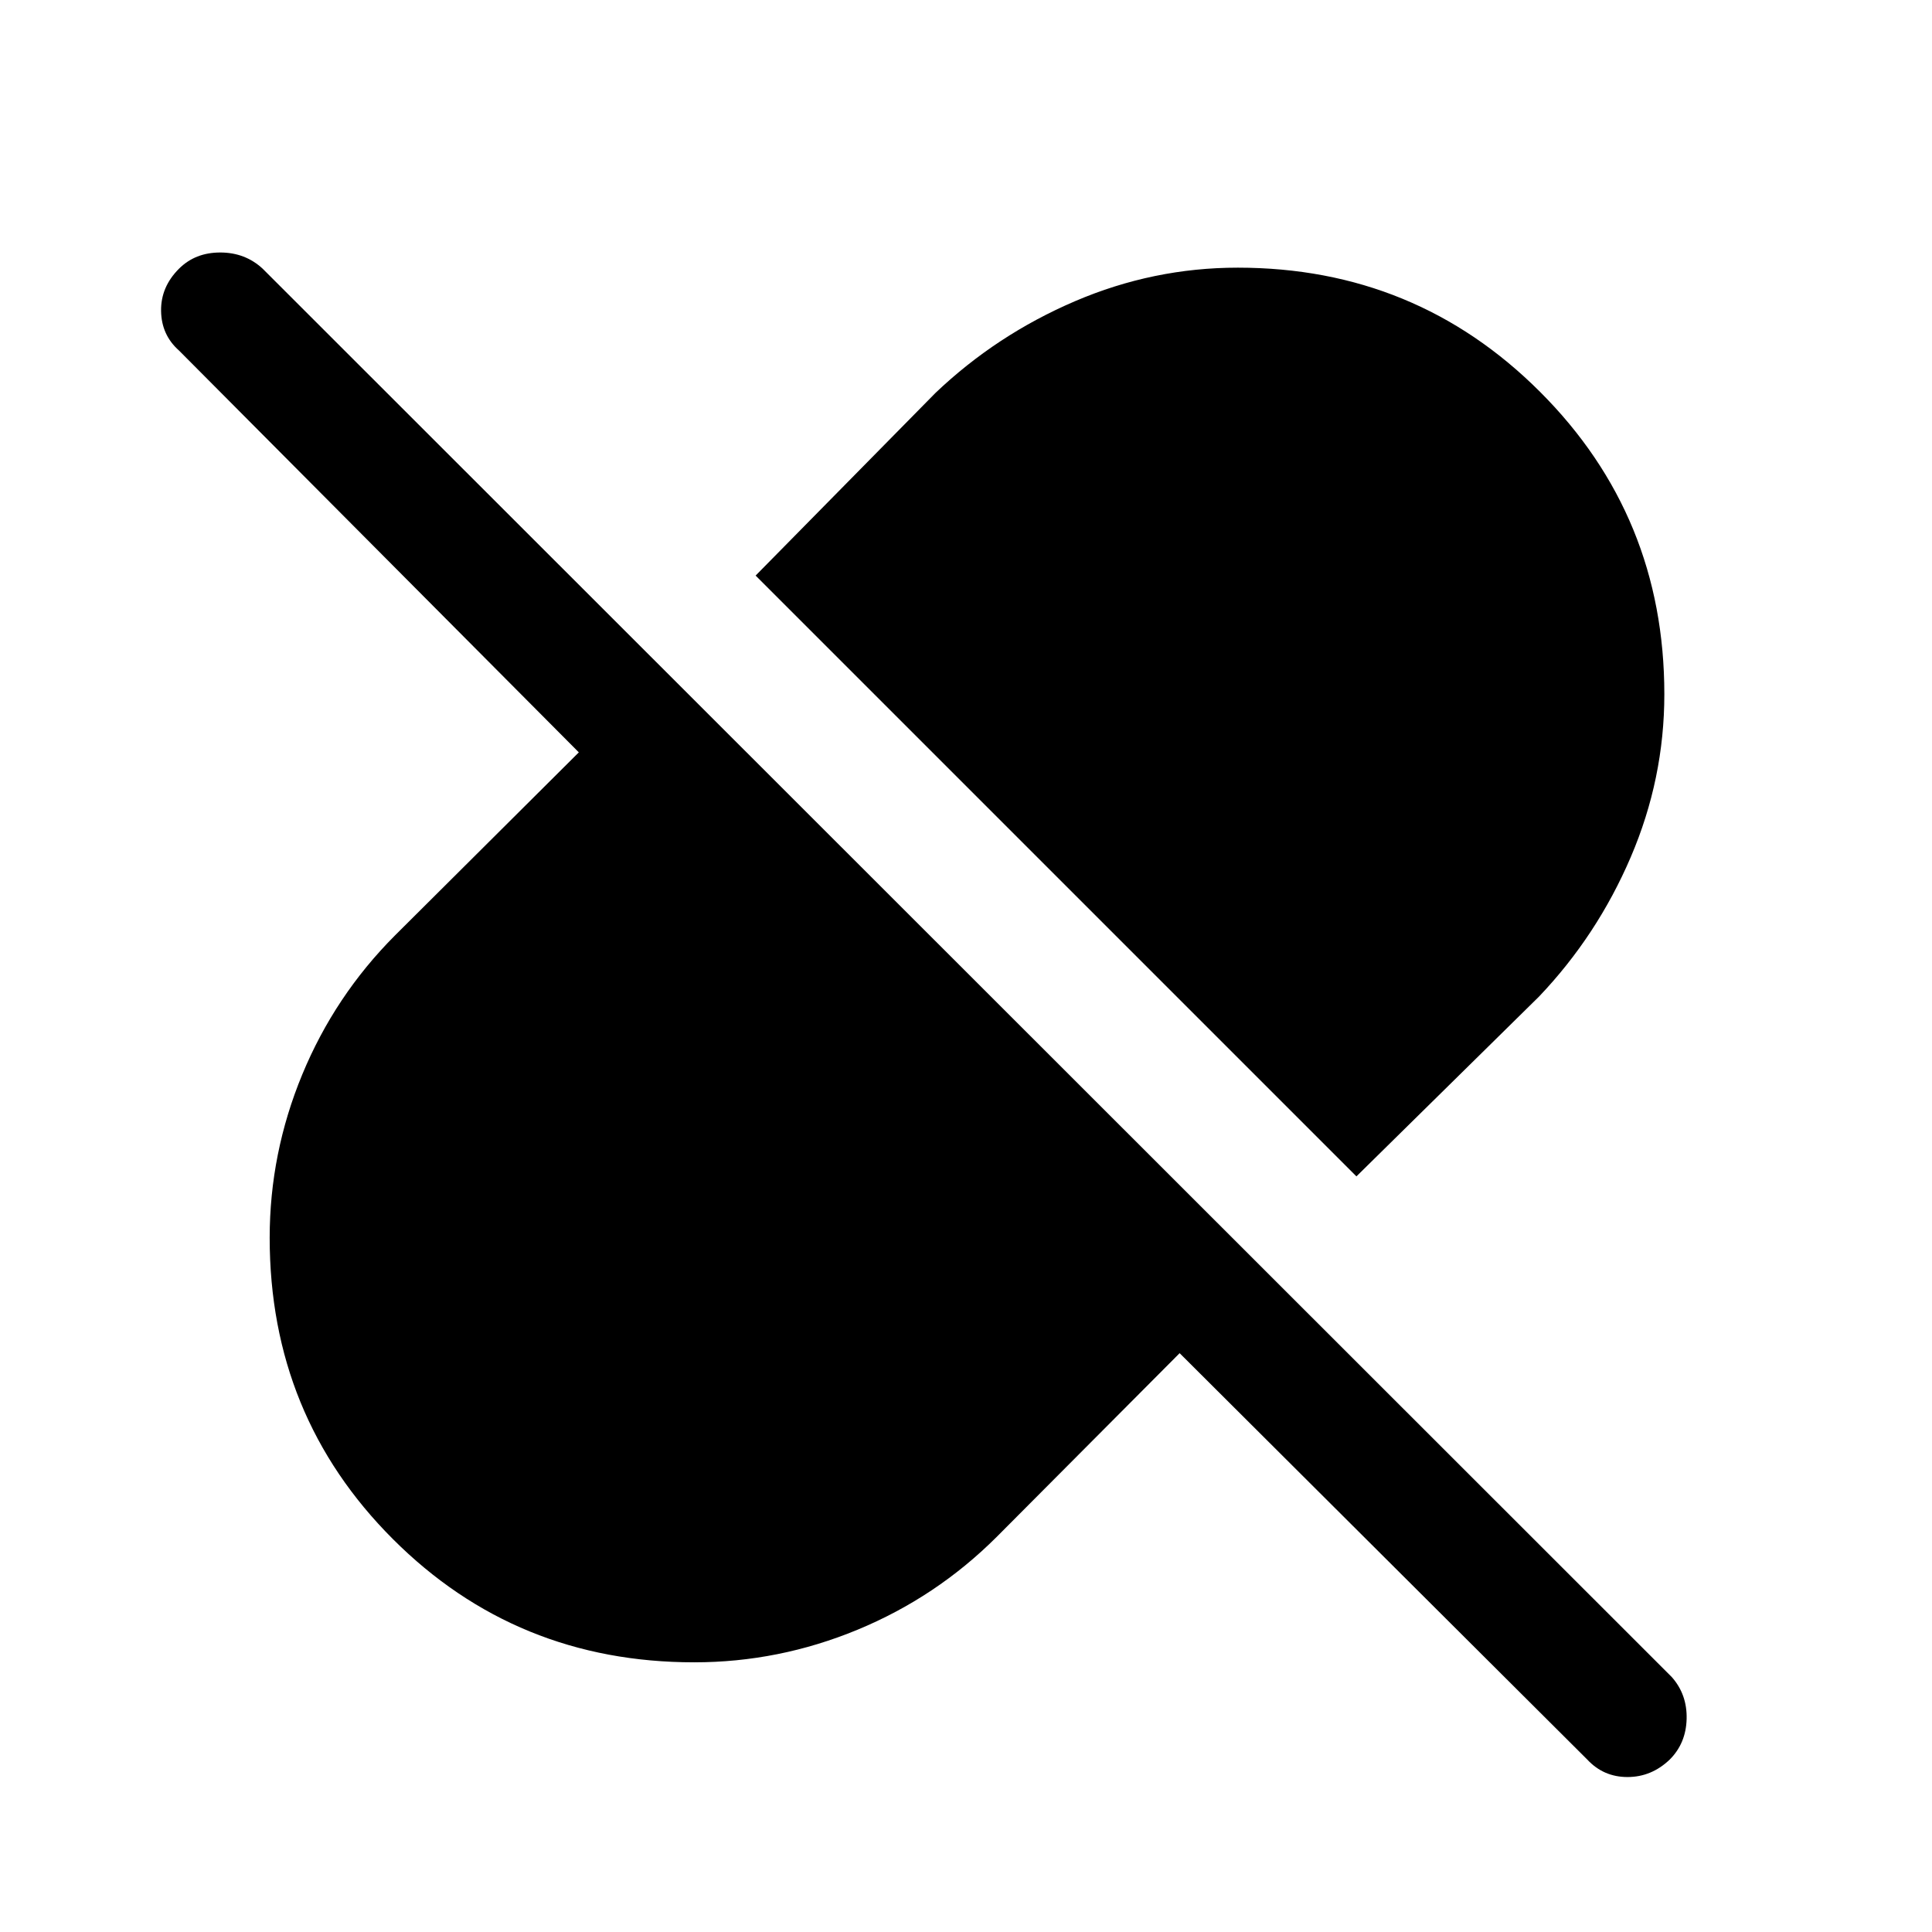 <svg xmlns="http://www.w3.org/2000/svg" height="48" viewBox="0 96 960 960" width="48"><path d="M673.999 680.537 375.463 382.001l89.384-90.769q30.331-28.862 69.27-45.546 38.939-16.685 80.938-16.685 88.483 0 150.213 61.731 61.731 61.73 61.731 150.213 0 41.999-16.685 80.938-16.684 38.939-45.546 69.27l-90.769 89.384Zm-87.845 87.846-91.001 91.385q-29.947 29.862-69.078 46.046-39.131 16.185-81.13 16.185-88.483 0-149.713-61.231-61.231-61.23-61.231-149.713 0-41.999 16.185-81.13 16.184-39.131 46.046-69.078l91.385-91.001L88.925 270.154q-8.692-7.692-8.885-19.615-.192-11.923 8.885-21 8.076-8.076 20.499-8.076 12.423 0 21.115 8.076l700.152 699.768q7.693 8.692 7.385 20.807-.308 12.115-8.385 20.192-9.076 8.692-20.999 8.692-11.923 0-20-8.692L586.154 768.383Z"/></svg>